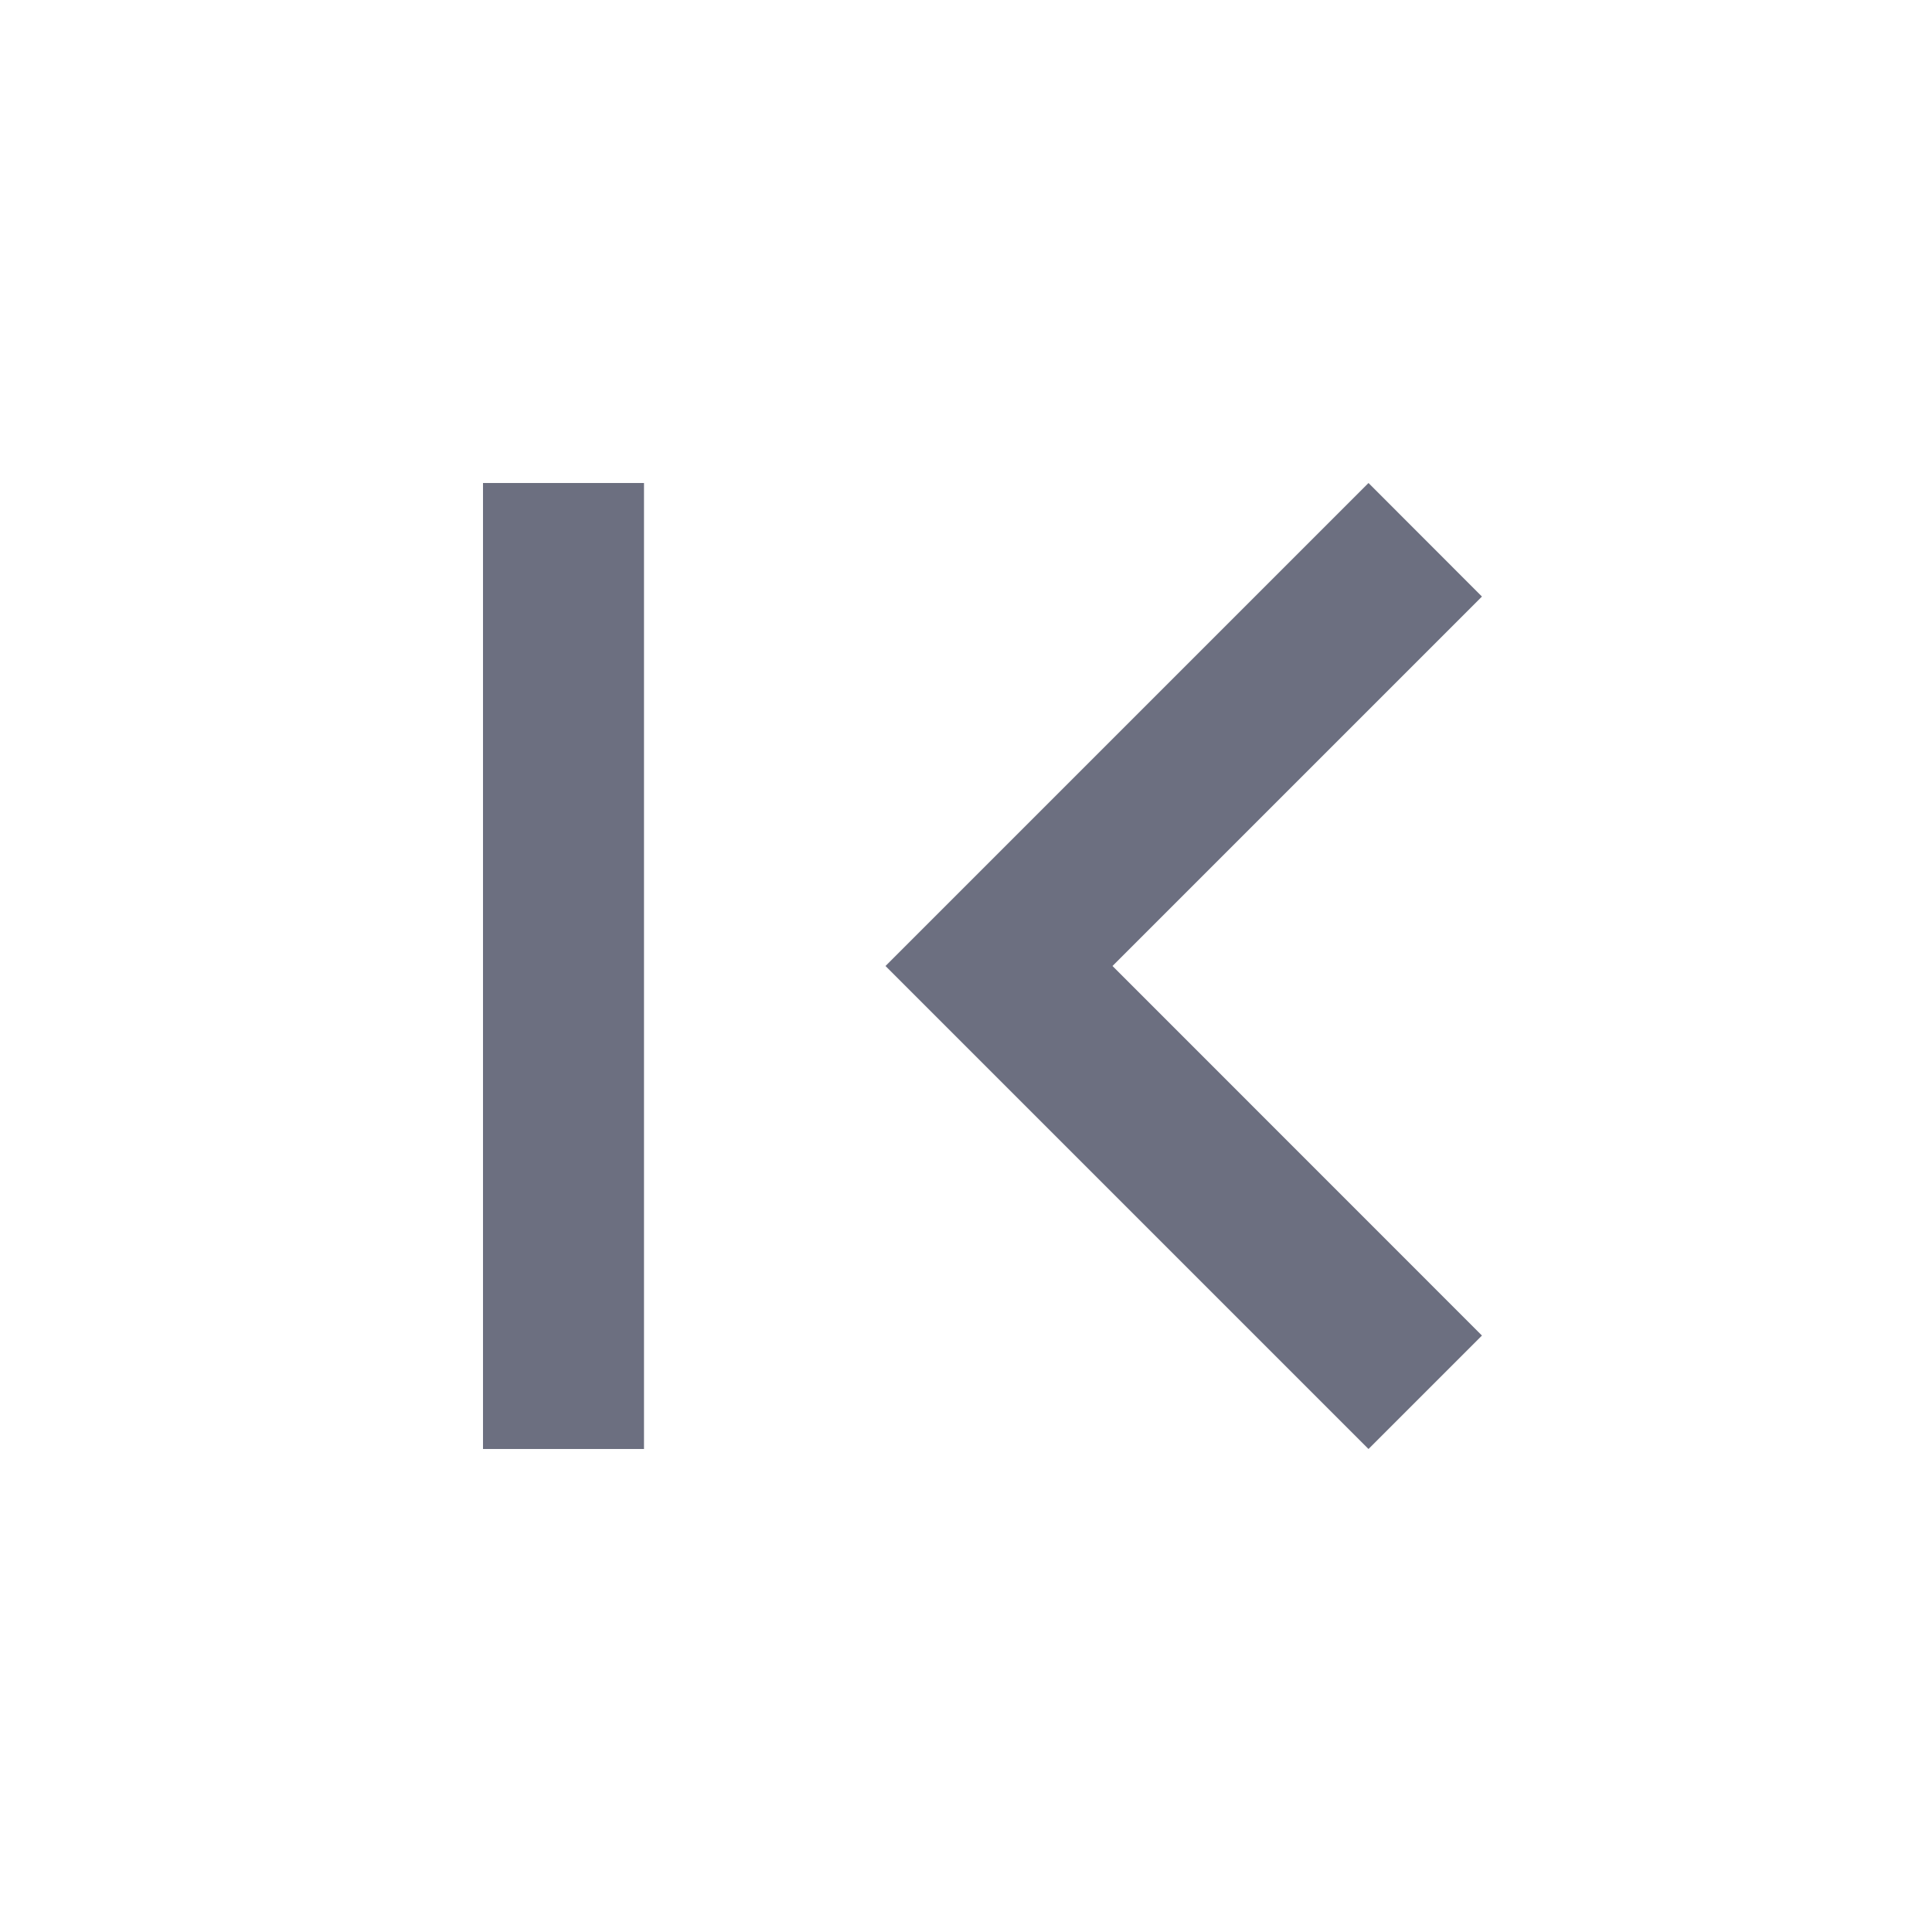<svg width="18" height="18" viewBox="0 0 18 18" fill="none" xmlns="http://www.w3.org/2000/svg">
<path fill-rule="evenodd" clip-rule="evenodd" d="M13.807 12.443L10.365 9L13.807 5.558L12.75 4.5L8.25 9L12.75 13.5L13.807 12.443ZM4.5 4.5H6V13.5H4.5V4.5Z" fill="#6C6F80"/>
</svg>
